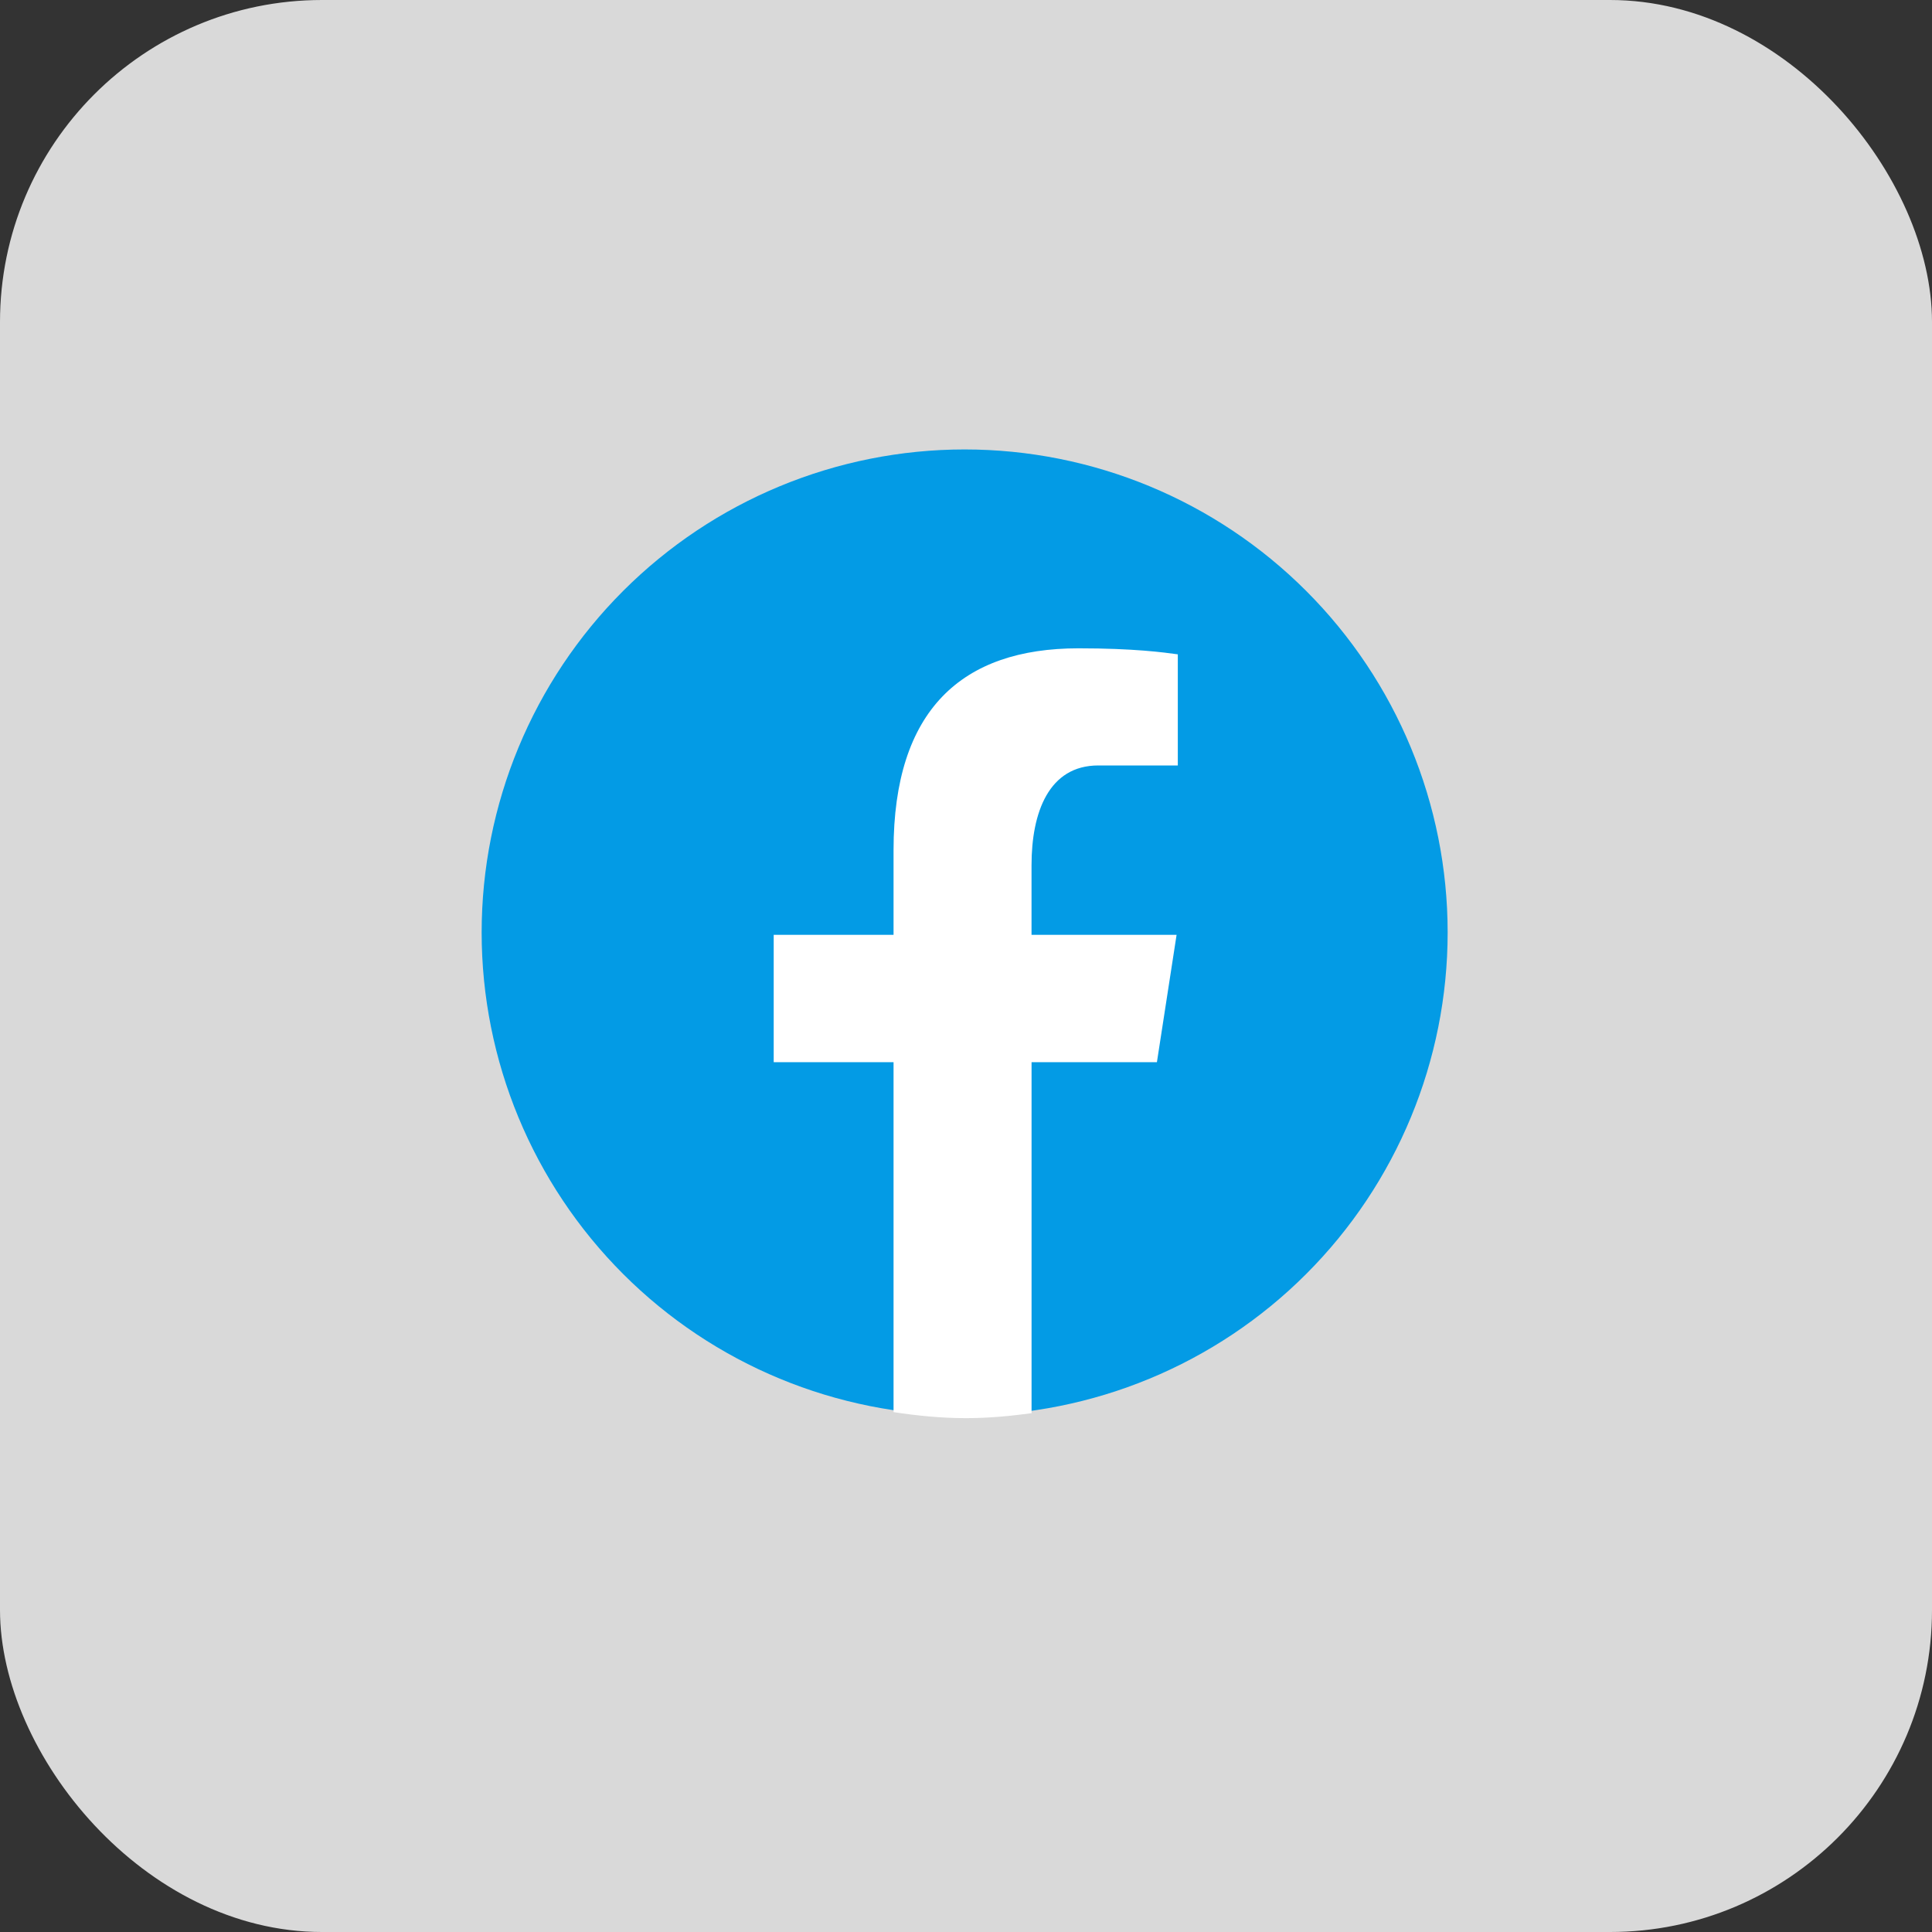 <svg width="60" height="60" viewBox="0 0 60 60" fill="none" xmlns="http://www.w3.org/2000/svg">
<rect x="0" y="0" width="60" height="60" fill="#333333" stroke="none"/>
<rect width="60" height="60" rx="10" fill="#D9D9D9"/>
<path d="M29.958 13.958C25.98 13.958 22.165 15.539 19.352 18.352C16.539 21.165 14.958 24.98 14.958 28.958C14.958 32.937 16.539 36.752 19.352 39.565C22.165 42.378 25.98 43.958 29.958 43.958C33.937 43.958 37.752 42.378 40.565 39.565C43.378 36.752 44.958 32.937 44.958 28.958C44.958 24.98 43.378 21.165 40.565 18.352C37.752 15.539 33.937 13.958 29.958 13.958Z" fill="#039BE5"/>
<path d="M32.036 32.987H35.929L36.54 29.032H32.035V26.871C32.035 25.228 32.572 23.772 34.109 23.772H36.578V20.321C36.144 20.262 35.227 20.134 33.493 20.134C29.872 20.134 27.75 22.046 27.75 26.402V29.032H24.028V32.987H27.75V43.855C28.487 43.966 29.234 44.042 30 44.042C30.693 44.042 31.369 43.978 32.036 43.888V32.987Z" fill="white"/>
</svg>
